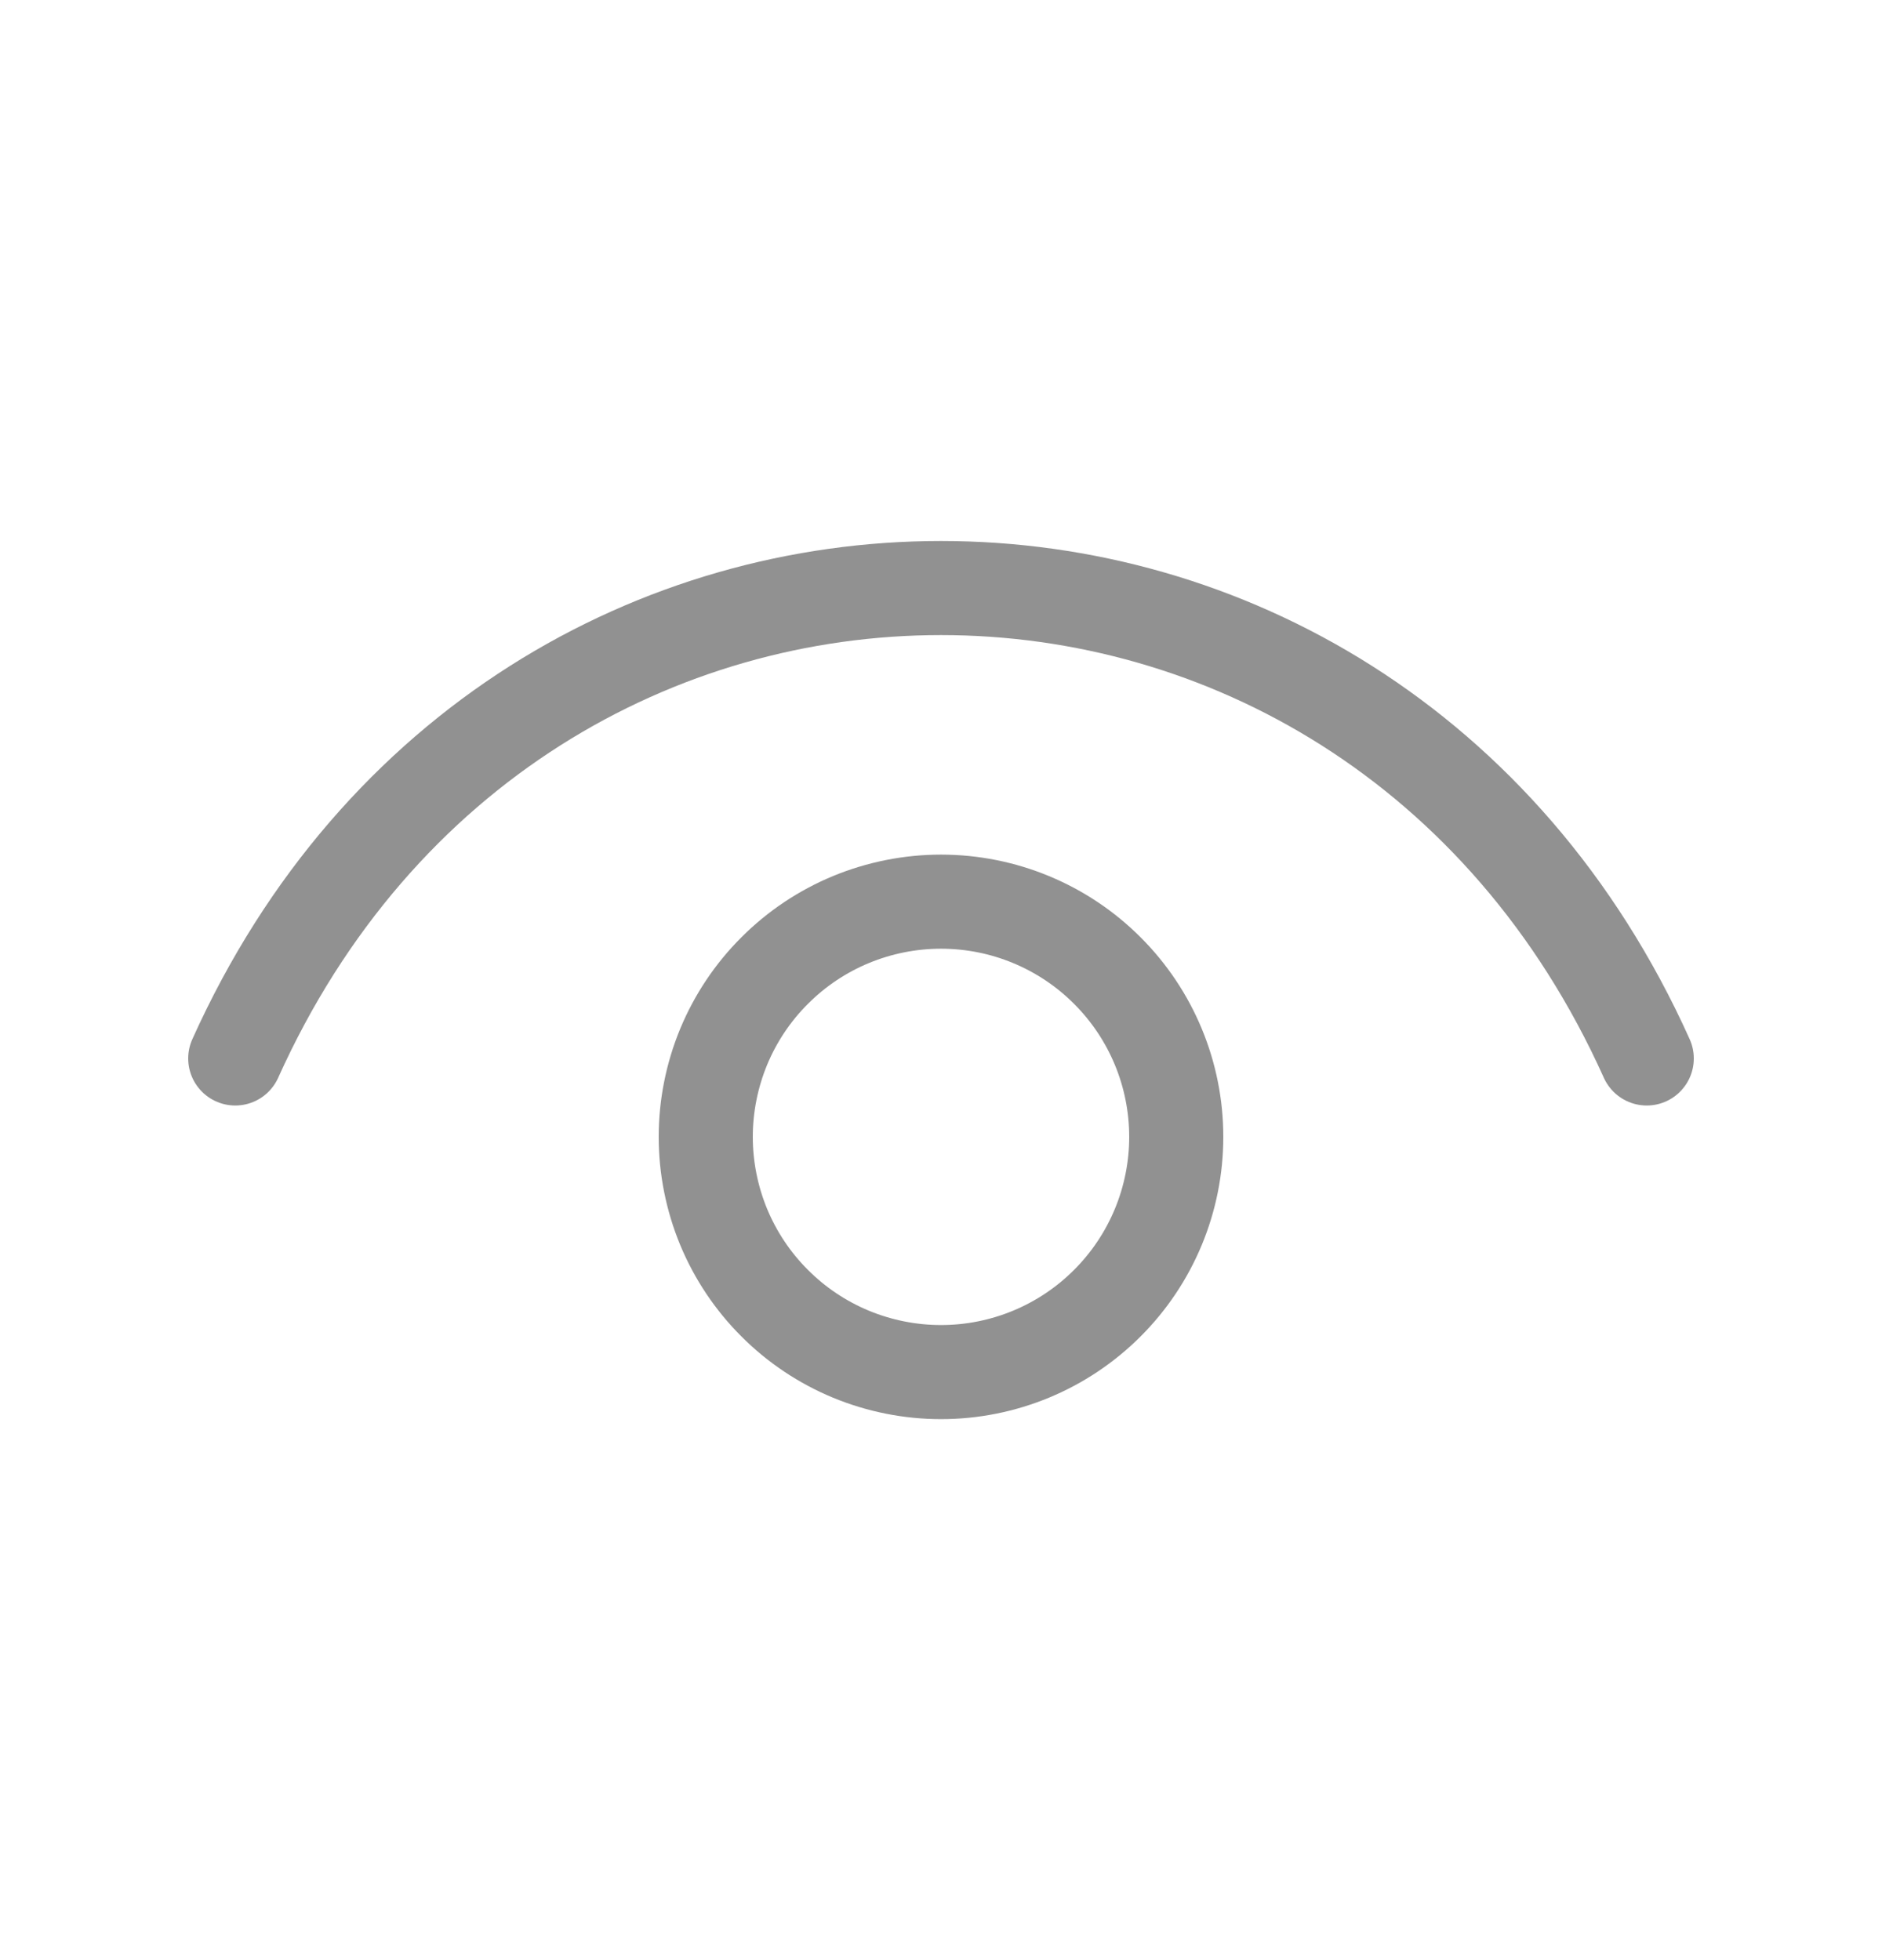 <svg xmlns="http://www.w3.org/2000/svg" width="24" height="25" viewBox="0 0 24 25" fill="none">
  <path d="M3 13.5C6.6 5.5 17.4 5.5 21 13.5" stroke="#919191" stroke-width="1.2" stroke-linecap="round" stroke-linejoin="round"/>
  <path d="M12 17.5C11.606 17.5 11.216 17.422 10.852 17.272C10.488 17.121 10.157 16.9 9.879 16.621C9.6 16.343 9.379 16.012 9.228 15.648C9.078 15.284 9 14.894 9 14.5C9 14.106 9.078 13.716 9.228 13.352C9.379 12.988 9.6 12.657 9.879 12.379C10.157 12.1 10.488 11.879 10.852 11.728C11.216 11.578 11.606 11.5 12 11.5C12.796 11.5 13.559 11.816 14.121 12.379C14.684 12.941 15 13.704 15 14.5C15 15.296 14.684 16.059 14.121 16.621C13.559 17.184 12.796 17.5 12 17.5Z" stroke="#919191" stroke-width="1.2" stroke-linecap="round" stroke-linejoin="round"/>
</svg>